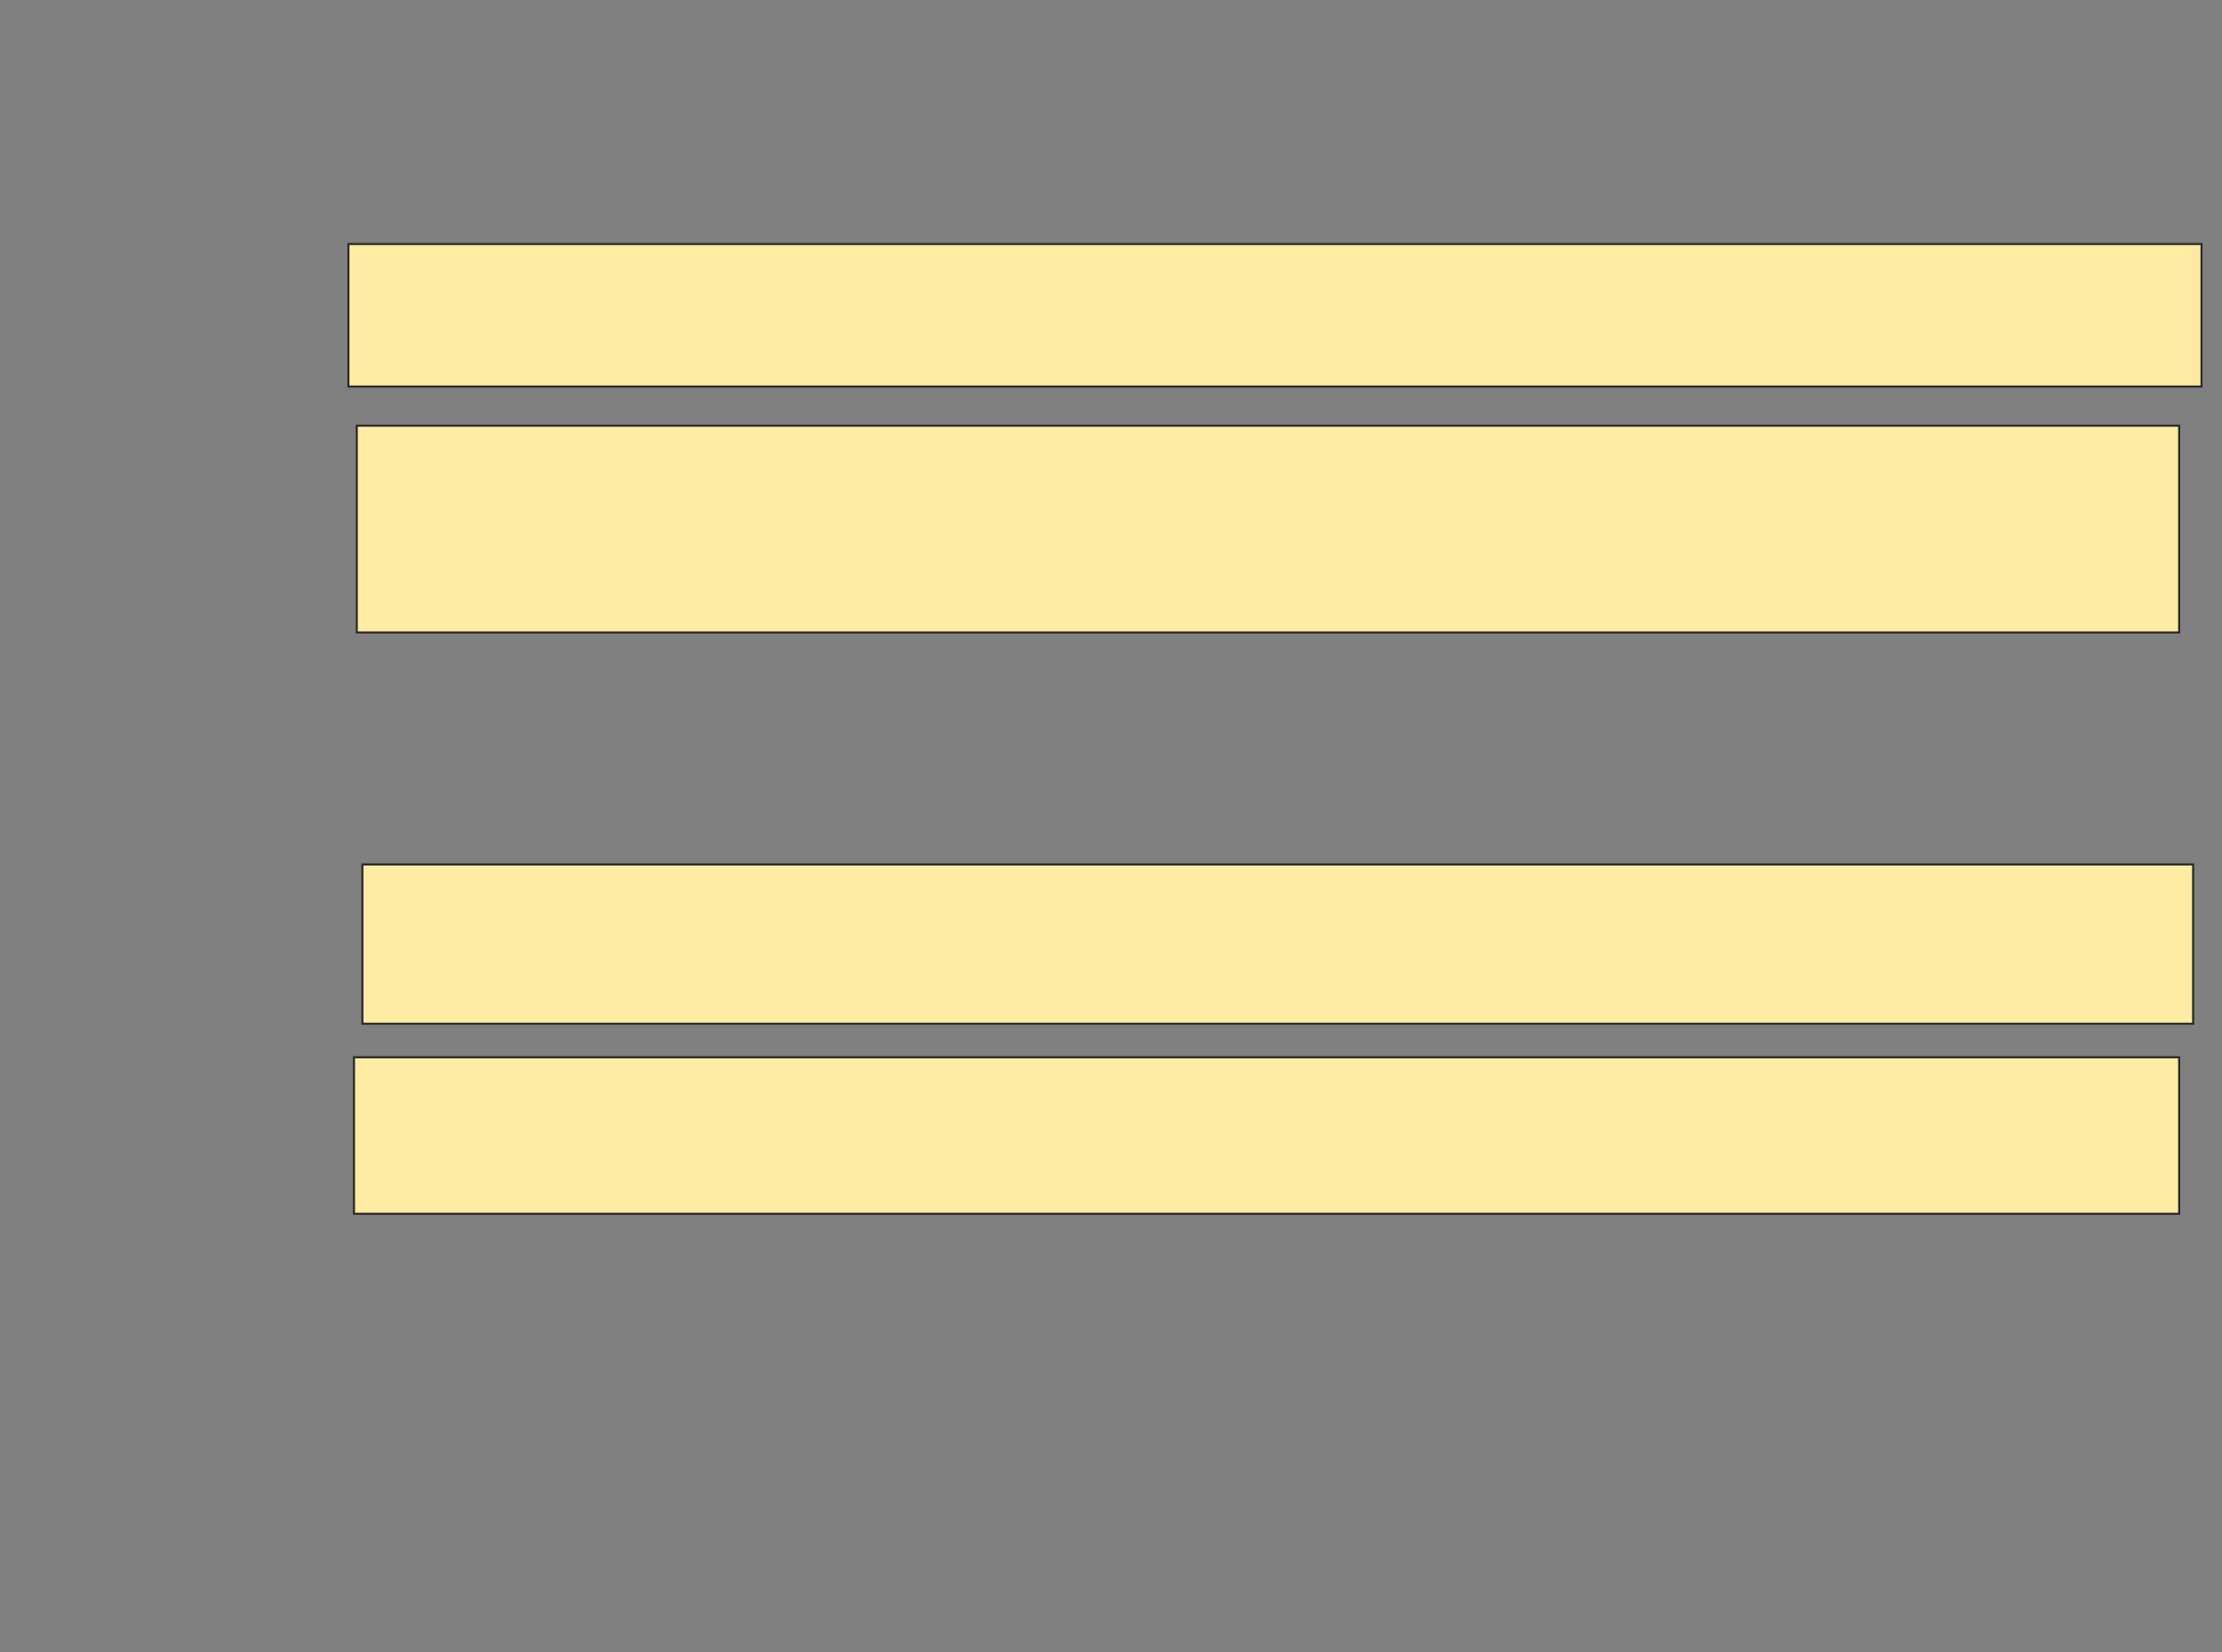 <svg xmlns="http://www.w3.org/2000/svg" width="1046" height="778">
 <rect width="100%" height="100%" fill="#808080" stroke="none"/>
 <!-- Created with Image Occlusion Enhanced -->
 <g>
  <title>Labels</title>
 </g>
 <g>
  <title>Masks</title>
  <rect id="1517344366be45d882f2c8bcbd1de354-ao-1" height="67.105" width="872.368" y="114.895" x="164" stroke="#2D2D2D" fill="#FFEBA2"/>
  <rect id="1517344366be45d882f2c8bcbd1de354-ao-2" height="97.368" width="857.895" y="200.421" x="167.947" stroke="#2D2D2D" fill="#FFEBA2"/>
  
  <rect id="1517344366be45d882f2c8bcbd1de354-ao-4" height="75" width="861.842" y="407" x="170.579" stroke="#2D2D2D" fill="#FFEBA2"/>
  <rect id="1517344366be45d882f2c8bcbd1de354-ao-5" height="73.684" width="859.211" y="497.789" x="166.632" stroke="#2D2D2D" fill="#FFEBA2"/>
 </g>
</svg>